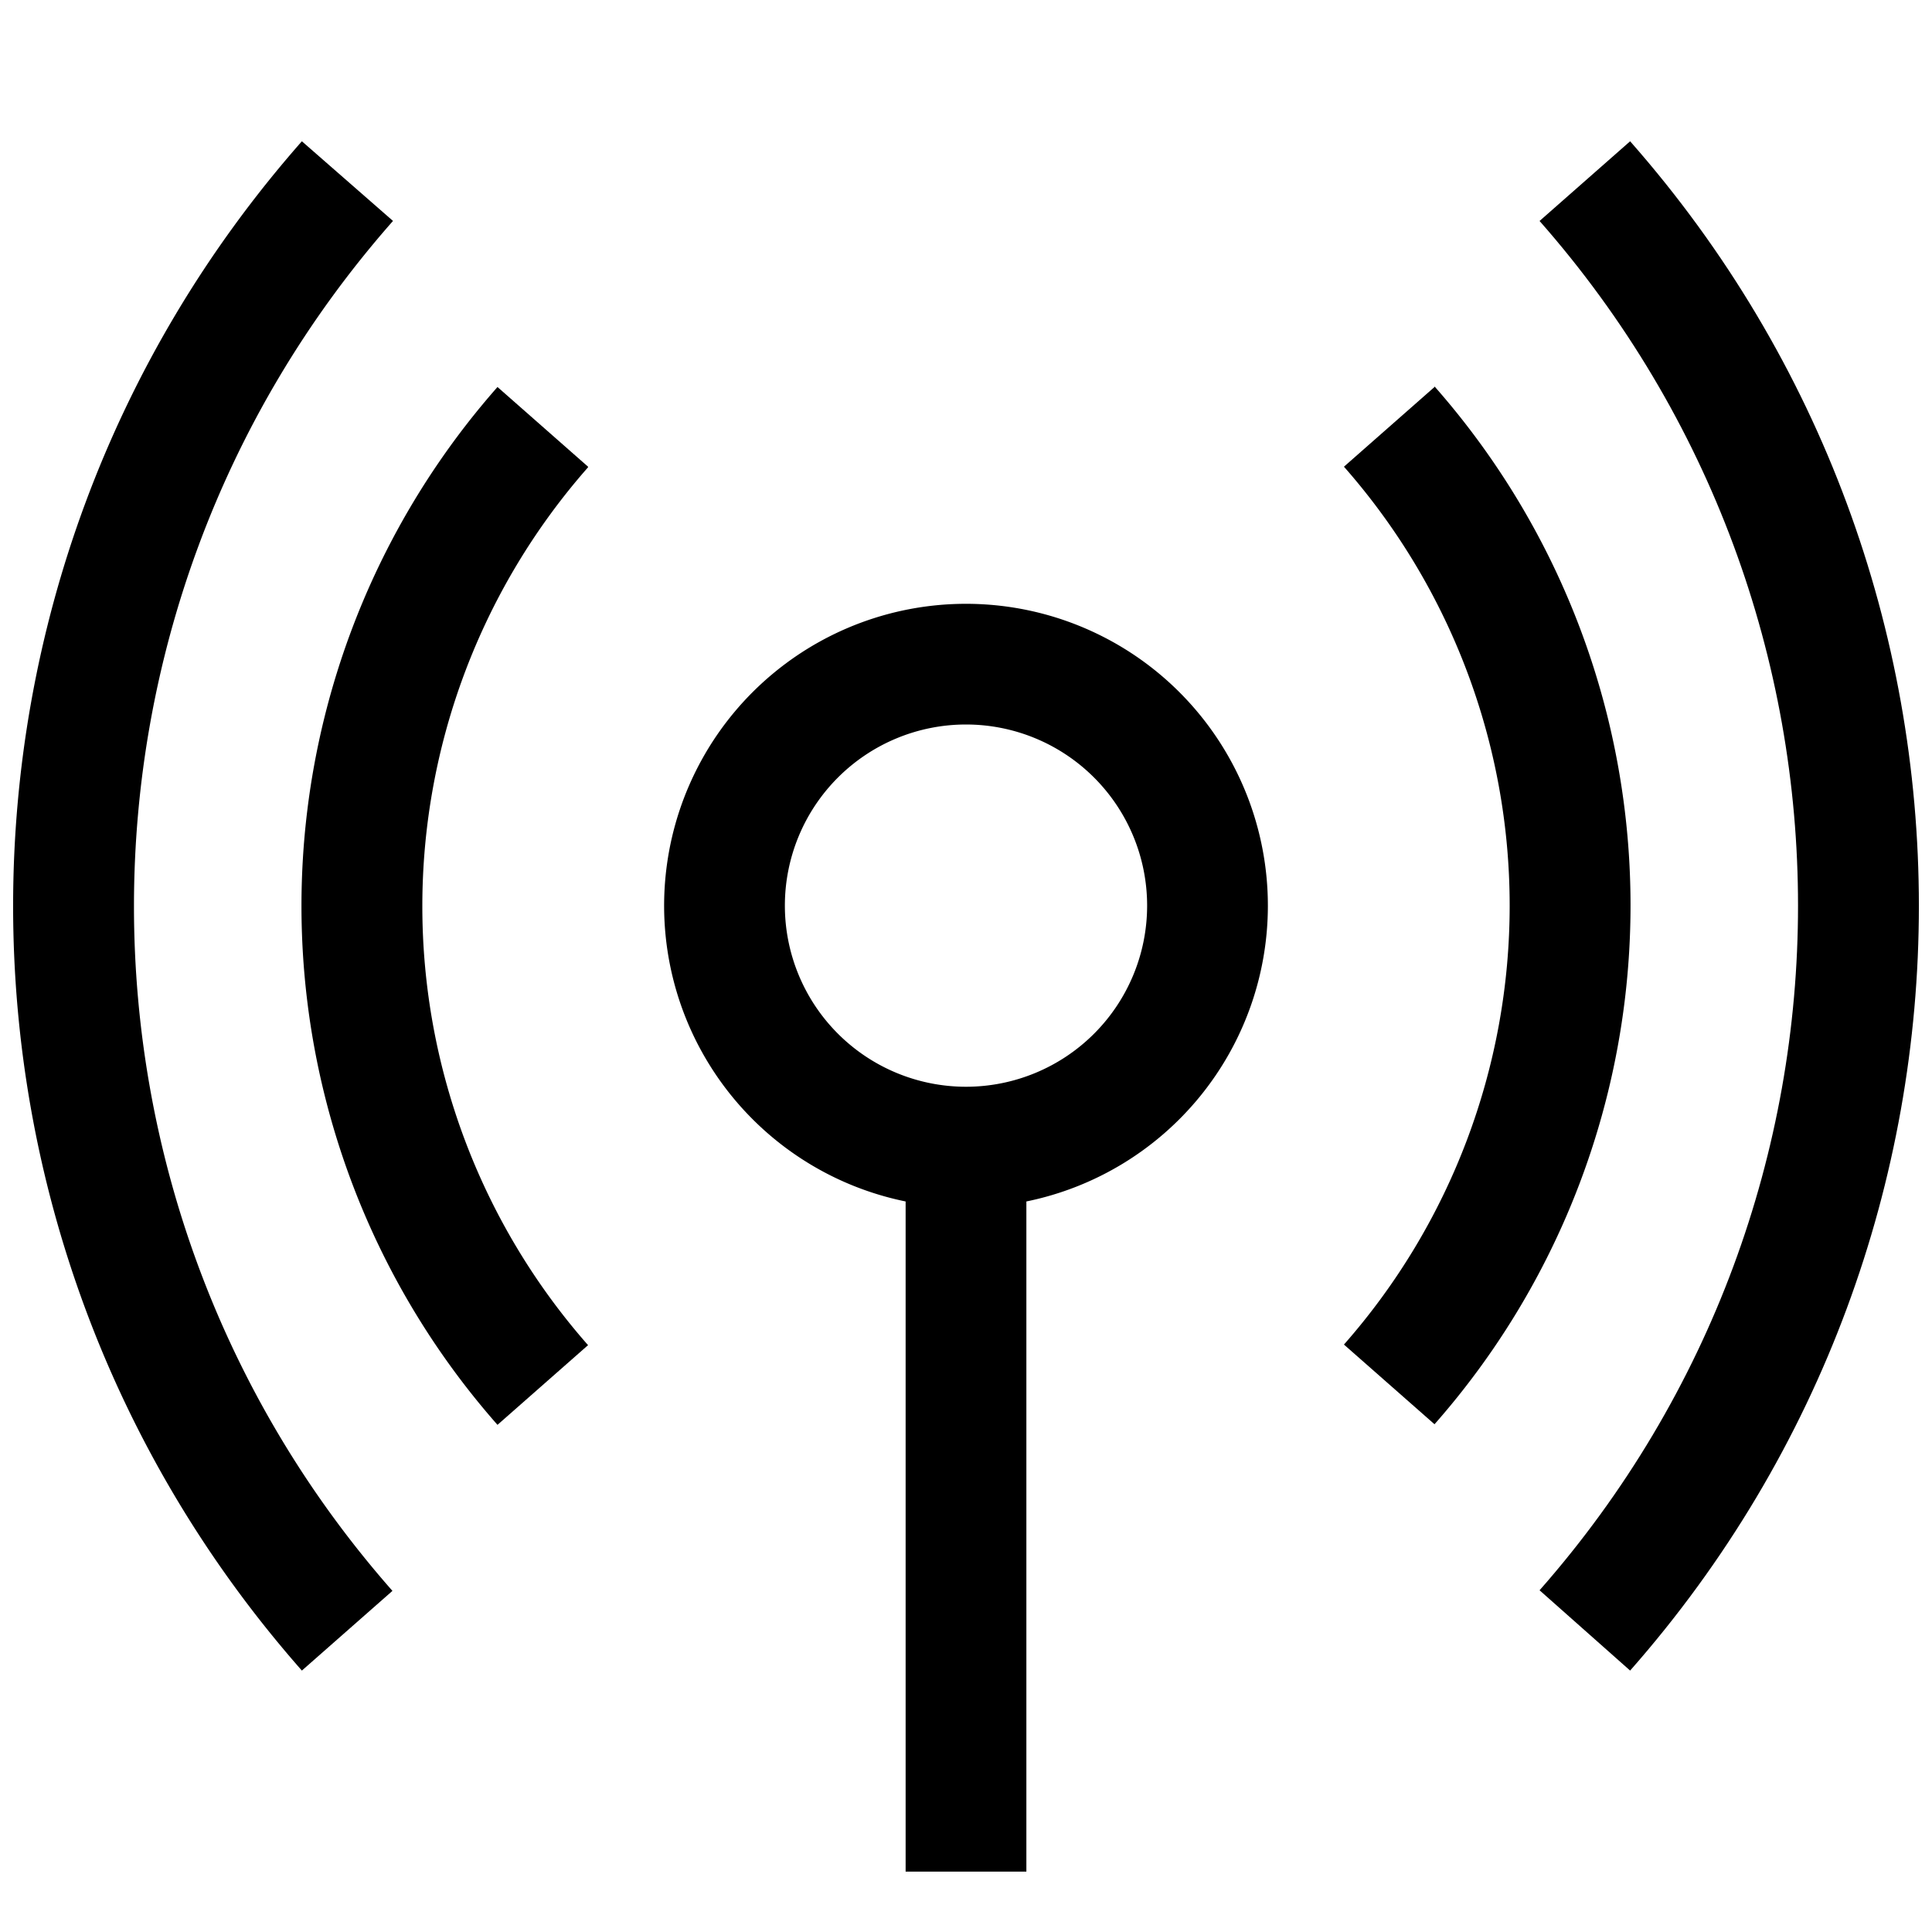 <svg xmlns="http://www.w3.org/2000/svg" xmlns:xlink="http://www.w3.org/1999/xlink" width="32" height="32" viewBox="0 0 32 32"><path fill="currentColor" d="m9.74 7.73l-1.5-1.32a13 13 0 0 0 0 17.19l1.5-1.32a11 11 0 0 1 0-14.54z"/><path fill="currentColor" d="M6.51 3.66L5 2.34c-6.377 7.24-6.377 18.09 0 25.33l1.5-1.32C.792 19.867.792 10.153 6.5 3.67zm17.25 2.75l-1.5 1.32a11 11 0 0 1 0 14.54l1.5 1.32a13 13 0 0 0 0-17.19z"/><path fill="currentColor" d="m27 2.34l-1.5 1.32c5.708 6.483 5.708 16.197 0 22.68l1.5 1.33c6.377-7.24 6.377-18.09 0-25.33"/><path fill="currentColor" d="M21 15a5 5 0 1 0-6 4.9V31h2V19.9a5 5 0 0 0 4-4.9m-5 3a3 3 0 1 1 0-6a3 3 0 0 1 0 6" class="ouiIcon__fillSecondary"/></svg>